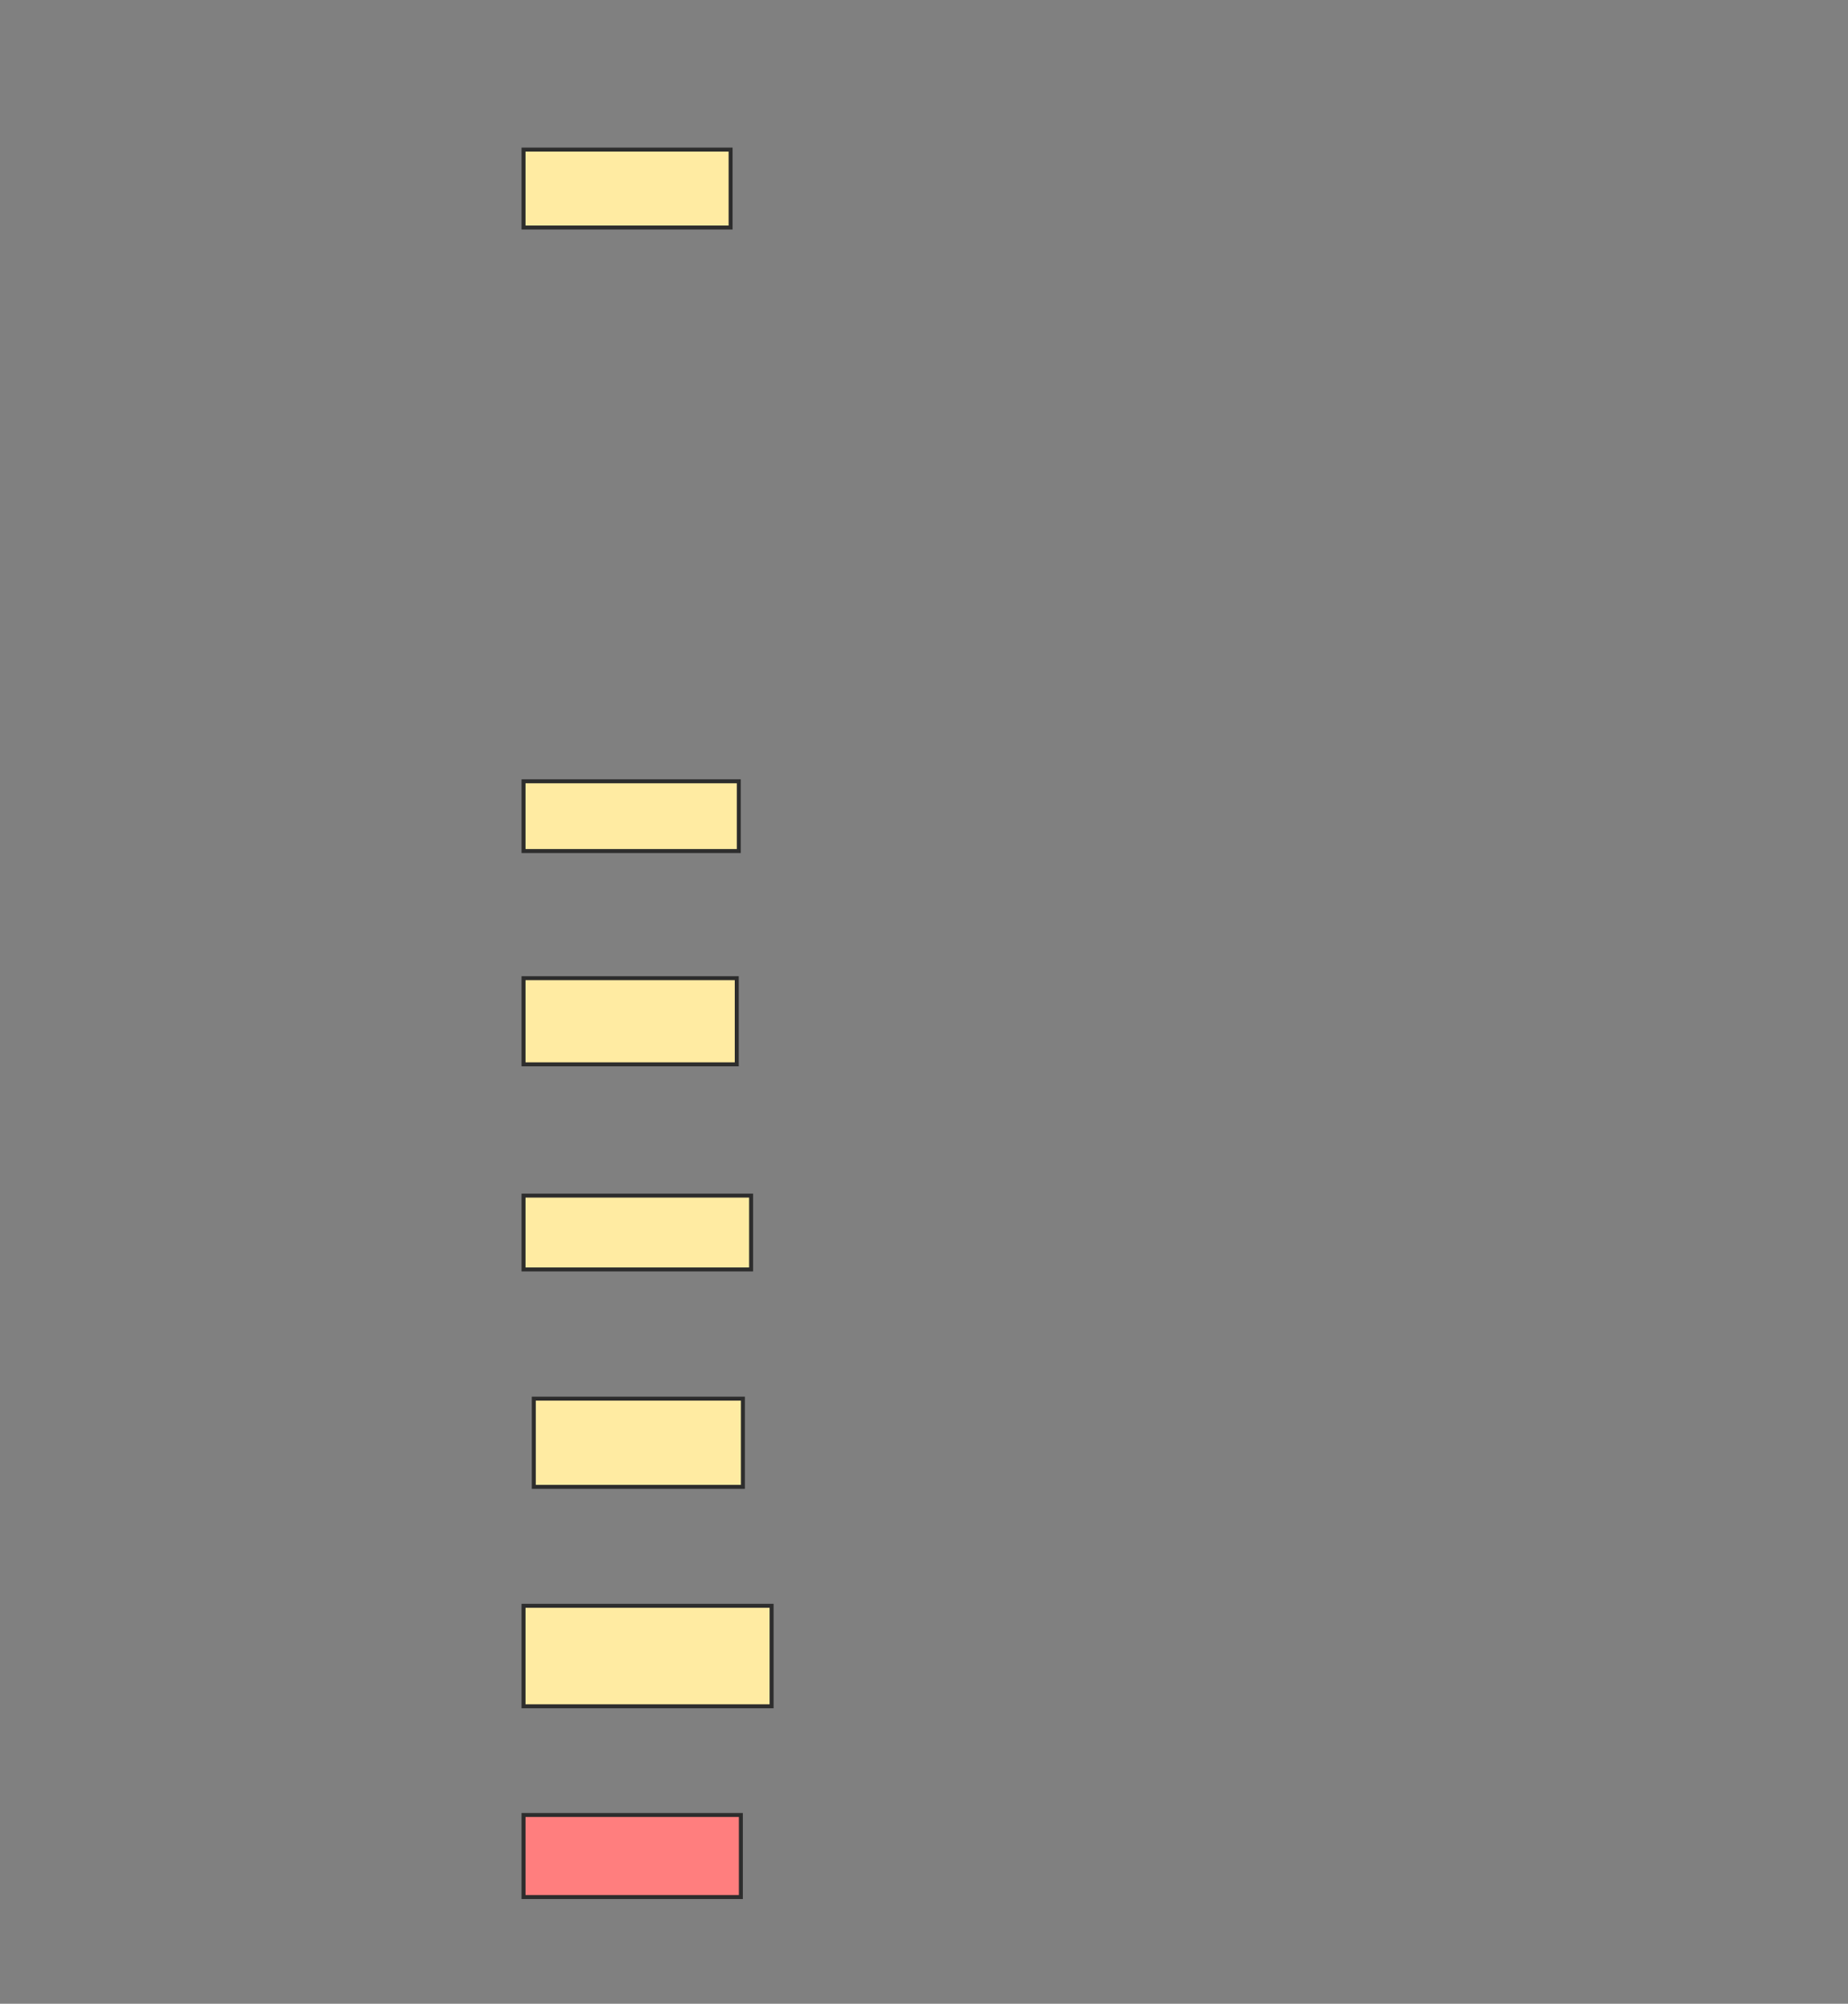 <svg xmlns="http://www.w3.org/2000/svg" width="465" height="504">
 <rect width="100%" height="100%" fill="#808080" stroke="none"/>
 <!-- Created with Image Occlusion Enhanced -->
 <g>
  <title>Labels</title>
 </g>
 <g>
  <title>Masks</title>
  <rect id="be1f6b19ec4f4b229c447c9366cedadb-ao-1" height="19.603" width="52.104" y="37.627" x="131.732" stroke="#2D2D2D" fill="#FFEBA2"/>
  <rect id="be1f6b19ec4f4b229c447c9366cedadb-ao-2" height="17.54" width="54.167" y="196.518" x="131.732" stroke="#2D2D2D" fill="#FFEBA2"/>
  <rect id="be1f6b19ec4f4b229c447c9366cedadb-ao-3" height="21.667" width="53.651" y="246.042" x="131.732" stroke="#2D2D2D" fill="#FFEBA2"/>
  <rect id="be1f6b19ec4f4b229c447c9366cedadb-ao-4" height="18.572" width="57.263" y="300.726" x="131.732" stroke="#2D2D2D" fill="#FFEBA2"/>
  <rect id="be1f6b19ec4f4b229c447c9366cedadb-ao-5" height="22.183" width="52.62" y="351.798" x="134.312" stroke="#2D2D2D" fill="#FFEBA2"/>
  <rect id="be1f6b19ec4f4b229c447c9366cedadb-ao-6" height="25.278" width="62.421" y="403.901" x="131.732" stroke="#2D2D2D" fill="#FFEBA2"/>
  <rect id="be1f6b19ec4f4b229c447c9366cedadb-ao-7" height="20.635" width="54.683" y="456.521" x="131.732" stroke="#2D2D2D" fill="#FF7E7E" class="qshape"/>
 </g>
</svg>